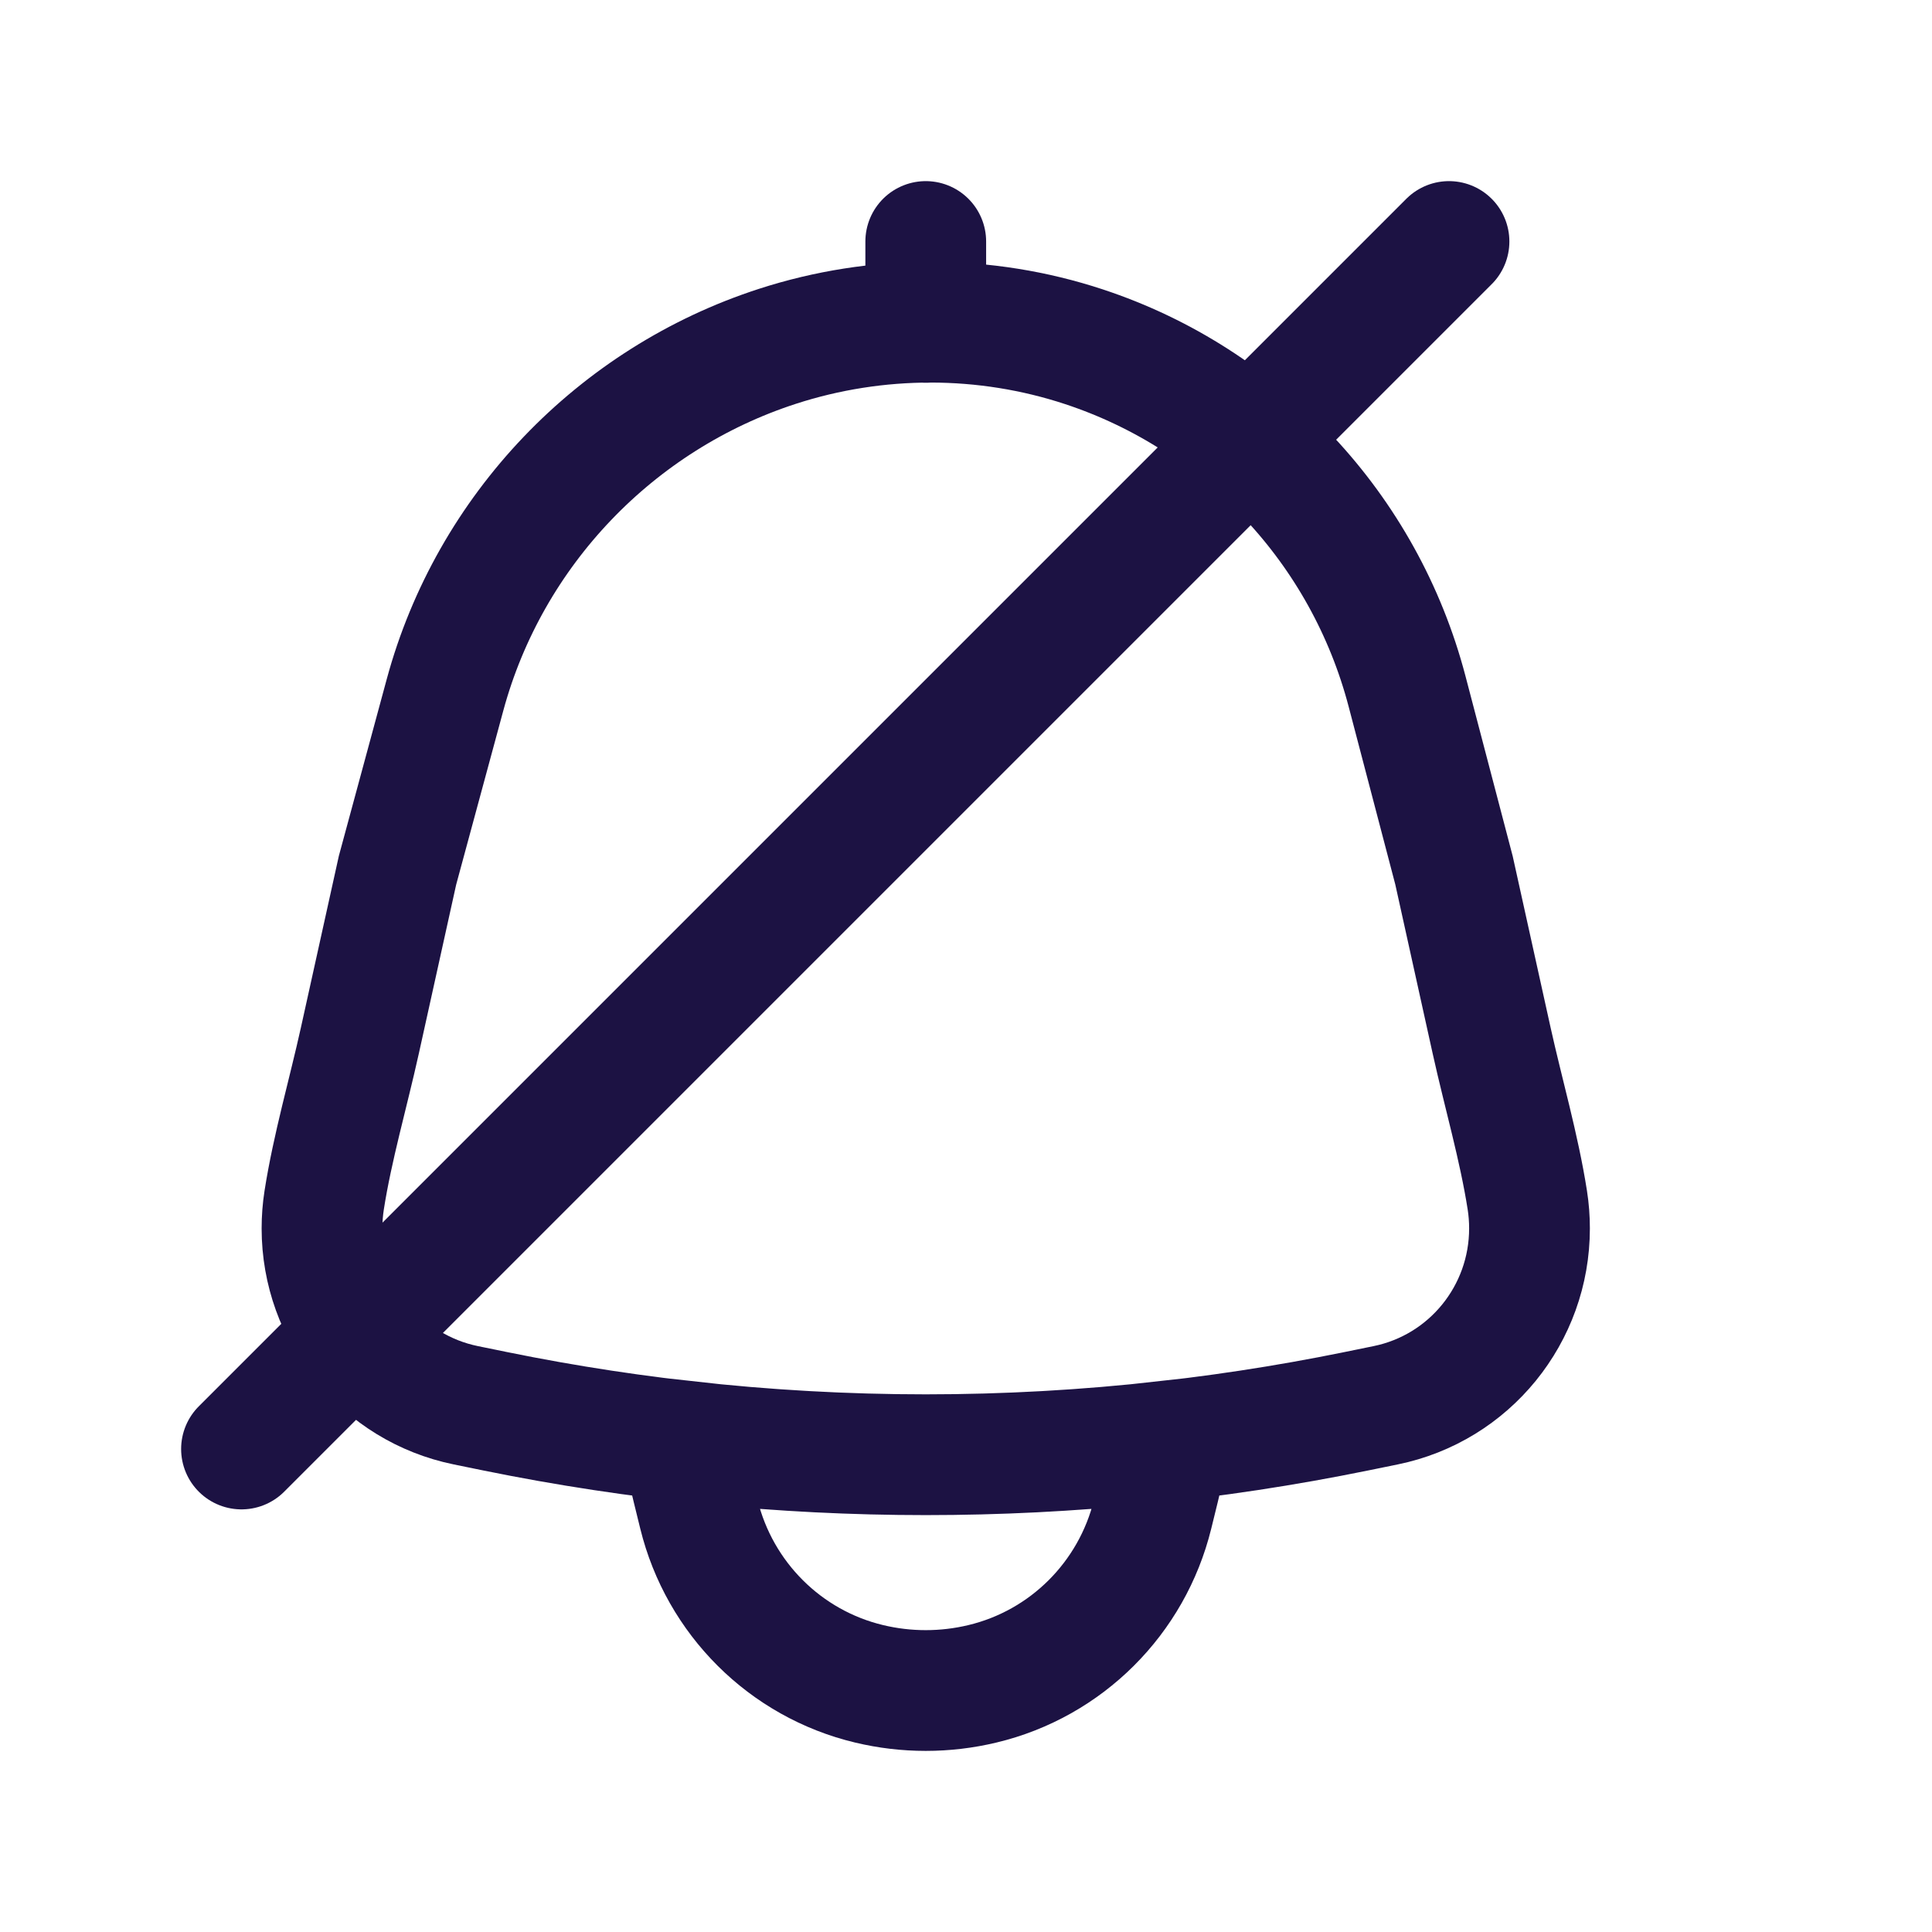 <svg width="24" height="24" viewBox="0 0 24 24" fill="none" xmlns="http://www.w3.org/2000/svg">
    <path d="M11.5 3V4.005M8.509 17.903C10.497 18.127 12.503 18.127 14.491 17.903C14.477 18.097 14.447 18.289 14.4 18.477L14.318 18.811C14.061 19.855 13.245 20.668 12.204 20.917C11.741 21.028 11.259 21.028 10.796 20.917C9.755 20.668 8.939 19.855 8.682 18.811L8.6 18.477C8.553 18.289 8.523 18.097 8.509 17.903ZM5.528 8.633C6.082 6.587 7.65 4.953 9.658 4.302C10.893 3.902 12.235 3.901 13.467 4.308C15.44 4.96 16.95 6.571 17.479 8.588L18.062 10.811L18.53 12.928C18.674 13.579 18.87 14.25 18.973 14.909C18.991 15.024 19 15.141 19 15.26C19 16.327 18.253 17.245 17.212 17.457L16.845 17.532C13.318 18.251 9.683 18.251 6.155 17.532L5.788 17.457C4.748 17.245 4 16.327 4 15.26C4 15.141 4.009 15.024 4.027 14.909C4.13 14.25 4.326 13.579 4.47 12.928L4.938 10.811L5.528 8.633Z" stroke="#1C1243" stroke-width="1.5" stroke-linecap="round"/>
    <path d="M18 3L3 18" stroke="#1C1243" stroke-width="1.5" stroke-linecap="round"/>
</svg>
